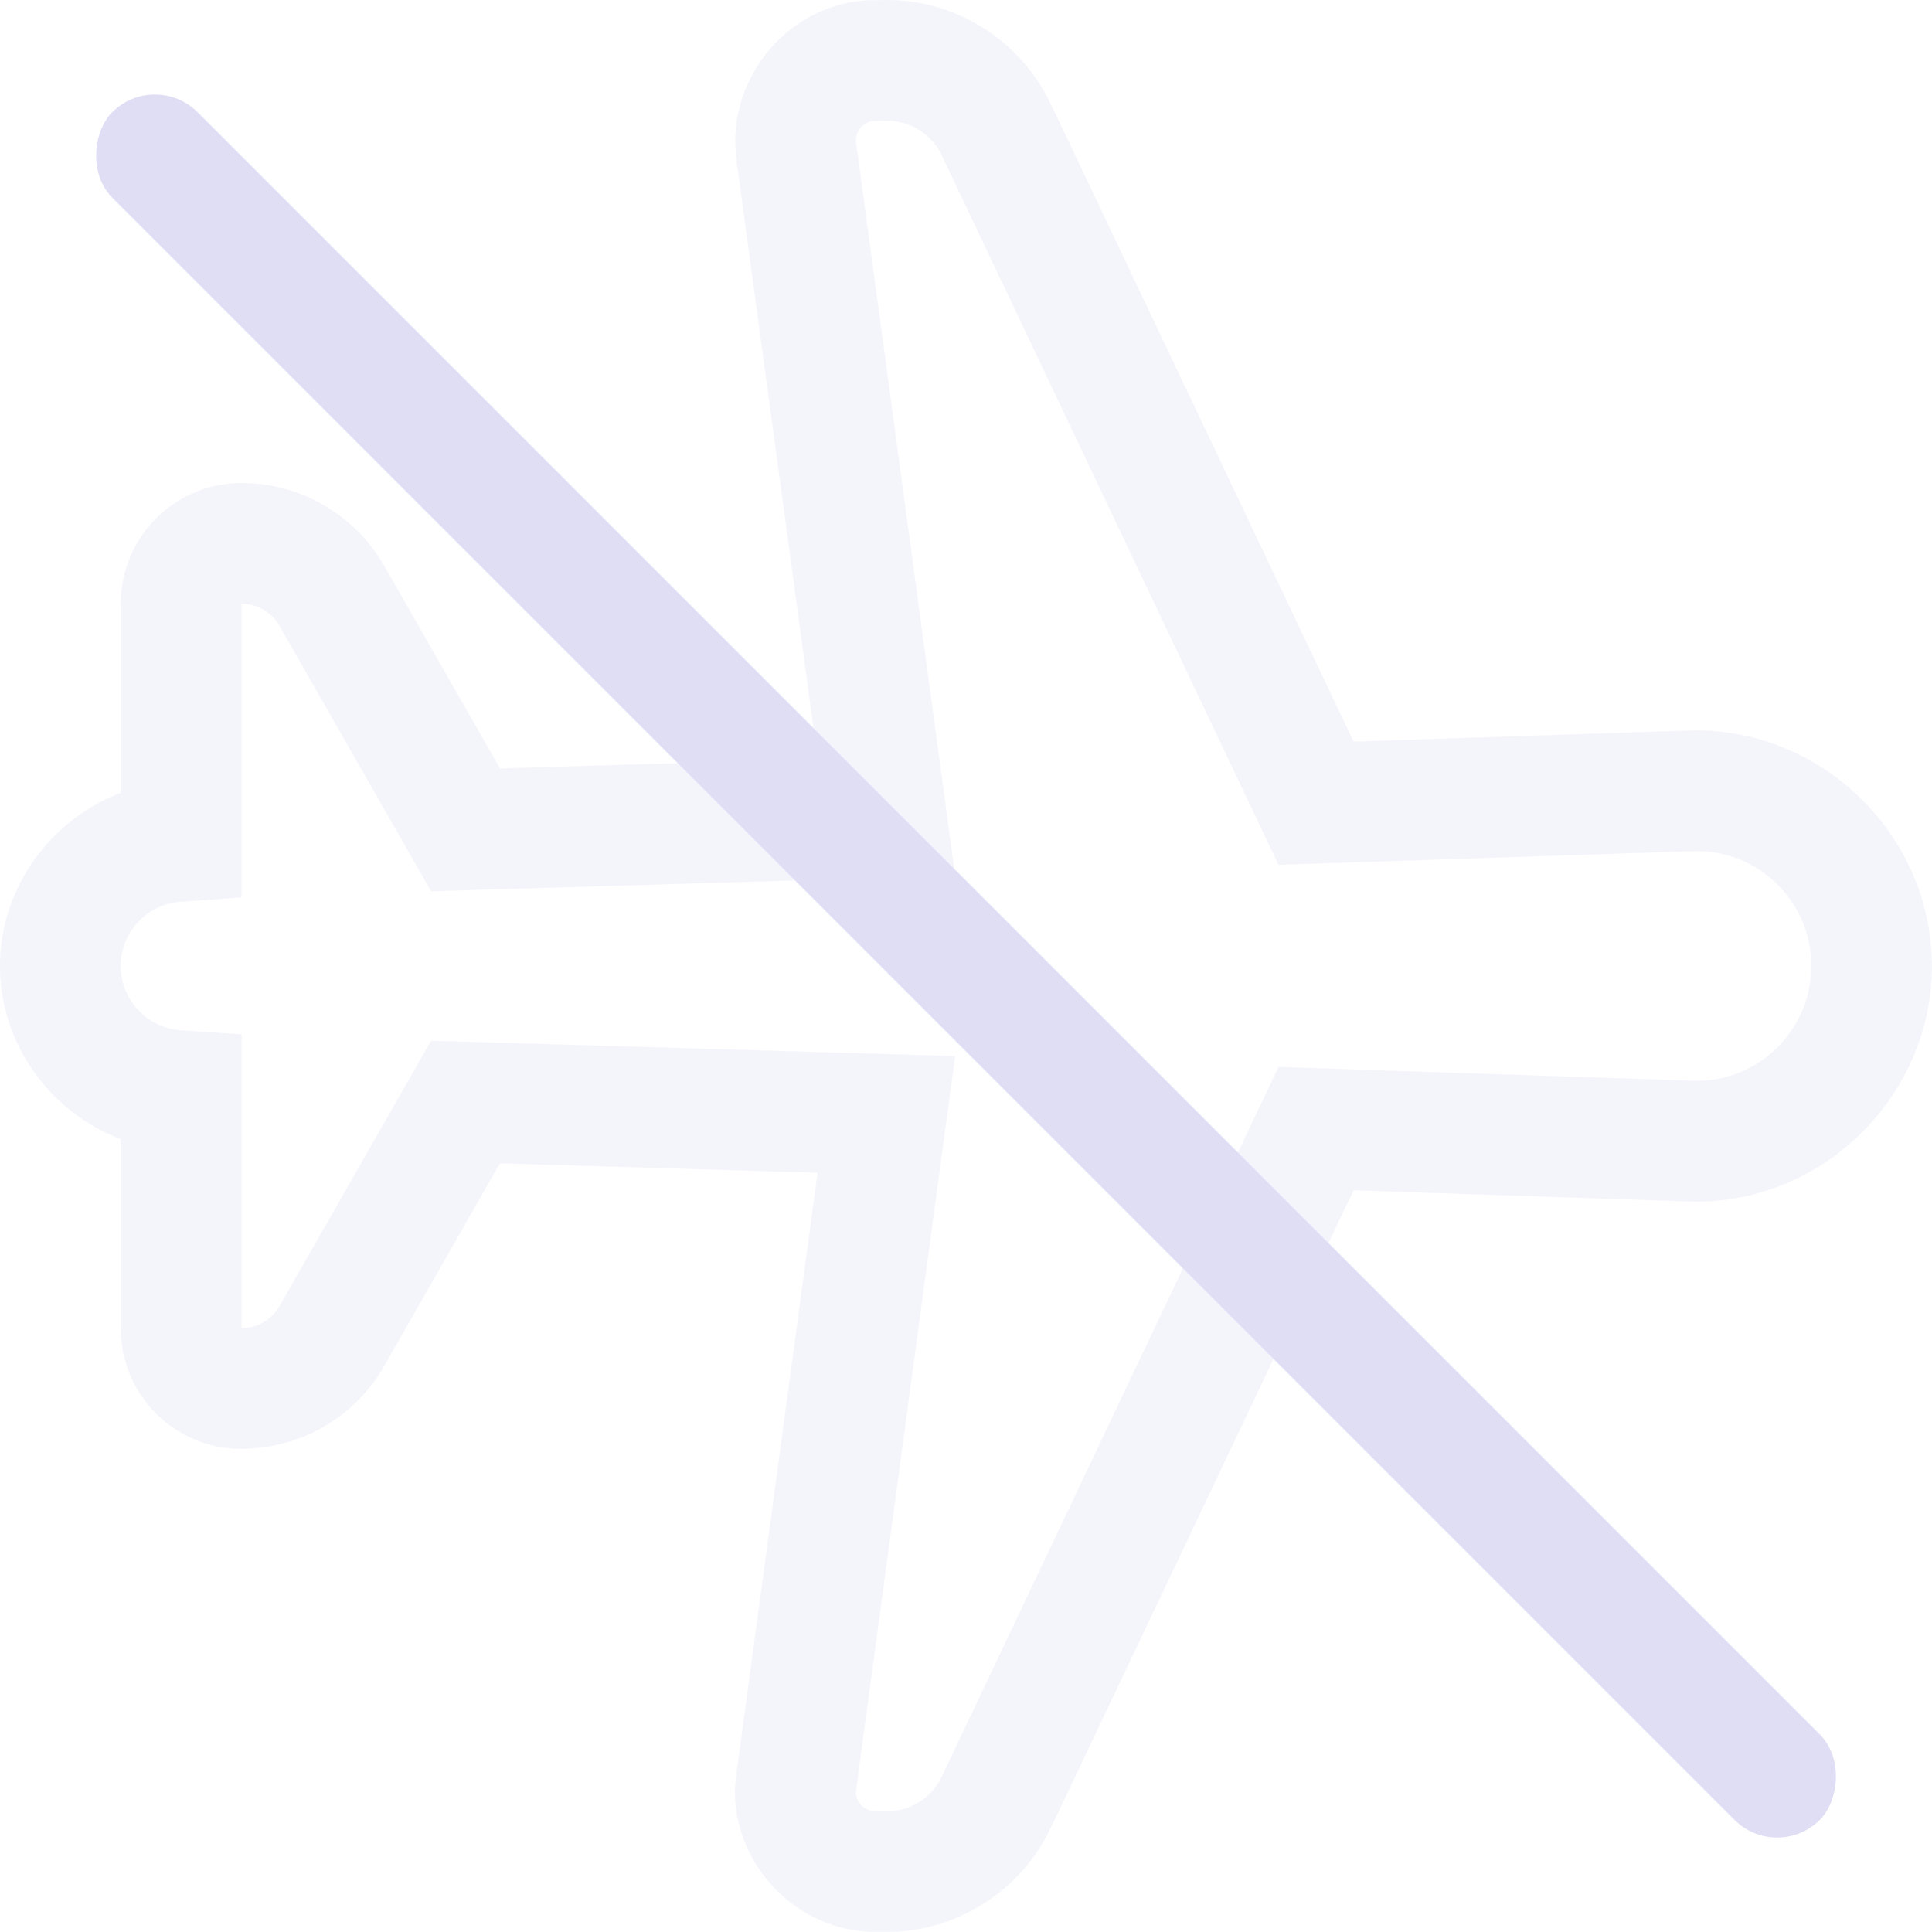 <svg width="16" height="16" version="1.1" xmlns="http://www.w3.org/2000/svg">
 <path d="m7.336-1.5e-5 -0.117 0.002a1 1 0 0 0-0.113 0.008c-0.625 0.078-1.086 0.672-1.008 1.297a1 1 0 0 0 0 0.01l0.674 4.969-2.631 0.078-0.959-1.678c-0.242-0.423-0.695-0.686-1.182-0.686a1 1 0 0 0-1 1v1.566c-0.58 0.221-1 0.786-1 1.434 0 0.648 0.419 1.213 1 1.434v1.566a1 1 0 0 0 1.105 0.994l0.076-0.008a1 1 0 0 0 0.105-0.018c0.374-0.081 0.701-0.316 0.895-0.654l0.959-1.68 2.631 0.078-0.674 4.992a1 1 0 0 0-0.01 0.133c4.4e-6 0.63 0.532 1.162 1.162 1.162h0.096c0.593 0 1.135-0.356 1.373-0.898h0.002l2.49-5.244 2.805 0.094a1 1 0 0 0 0.033 0c1.066 0 1.951-0.886 1.951-1.951a1 1 0 0 0 0-0.002 1 1 0 0 0 0-0.002 1 1 0 0 0 0-0.002 1 1 0 0 0 0-0.002 1 1 0 0 0 0-0.002 1 1 0 0 0 0-0.002 1 1 0 0 0 0-0.002 1 1 0 0 0 0-0.002v-0.031a1 1 0 0 0-2e-3 -0.018c-0.035-1.065-0.949-1.92-2.014-1.885l-2.773 0.092-2.49-5.244h-0.002c-0.238-0.543-0.78-0.898-1.373-0.898a1 1 0 0 0-0.01 0zm0.01 1c0.199 0 0.379 0.117 0.459 0.299l2.783 5.863 3.43-0.113c0.525-0.018 0.965 0.395 0.982 0.92v0.031c0 0.525-0.426 0.951-0.951 0.951l-3.461-0.115-2.783 5.865c-0.08 0.182-0.26 0.299-0.459 0.299h-0.096c-0.09 0-0.162-0.073-0.162-0.162l0.822-6.092-4.34-0.127-1.256 2.199c-0.051 0.09-0.139 0.152-0.238 0.174l-0.076 0.008v-2.434l-0.484-0.033c-0.288-0.01-0.516-0.245-0.516-0.533 0-0.288 0.228-0.524 0.516-0.533l0.484-0.035v-2.432c0.13 0 0.25 0.069 0.314 0.182l1.256 2.199 4.34-0.129-0.82-6.07c-0.011-0.089 0.052-0.169 0.141-0.18l0.115-0.002z" fill="#e0def4" opacity=".35"/>
 <rect transform="rotate(45)" x="1.314" y="-.5" width="20" height="1" rx=".5" ry=".5" fill="#e0def4"/>
</svg>
